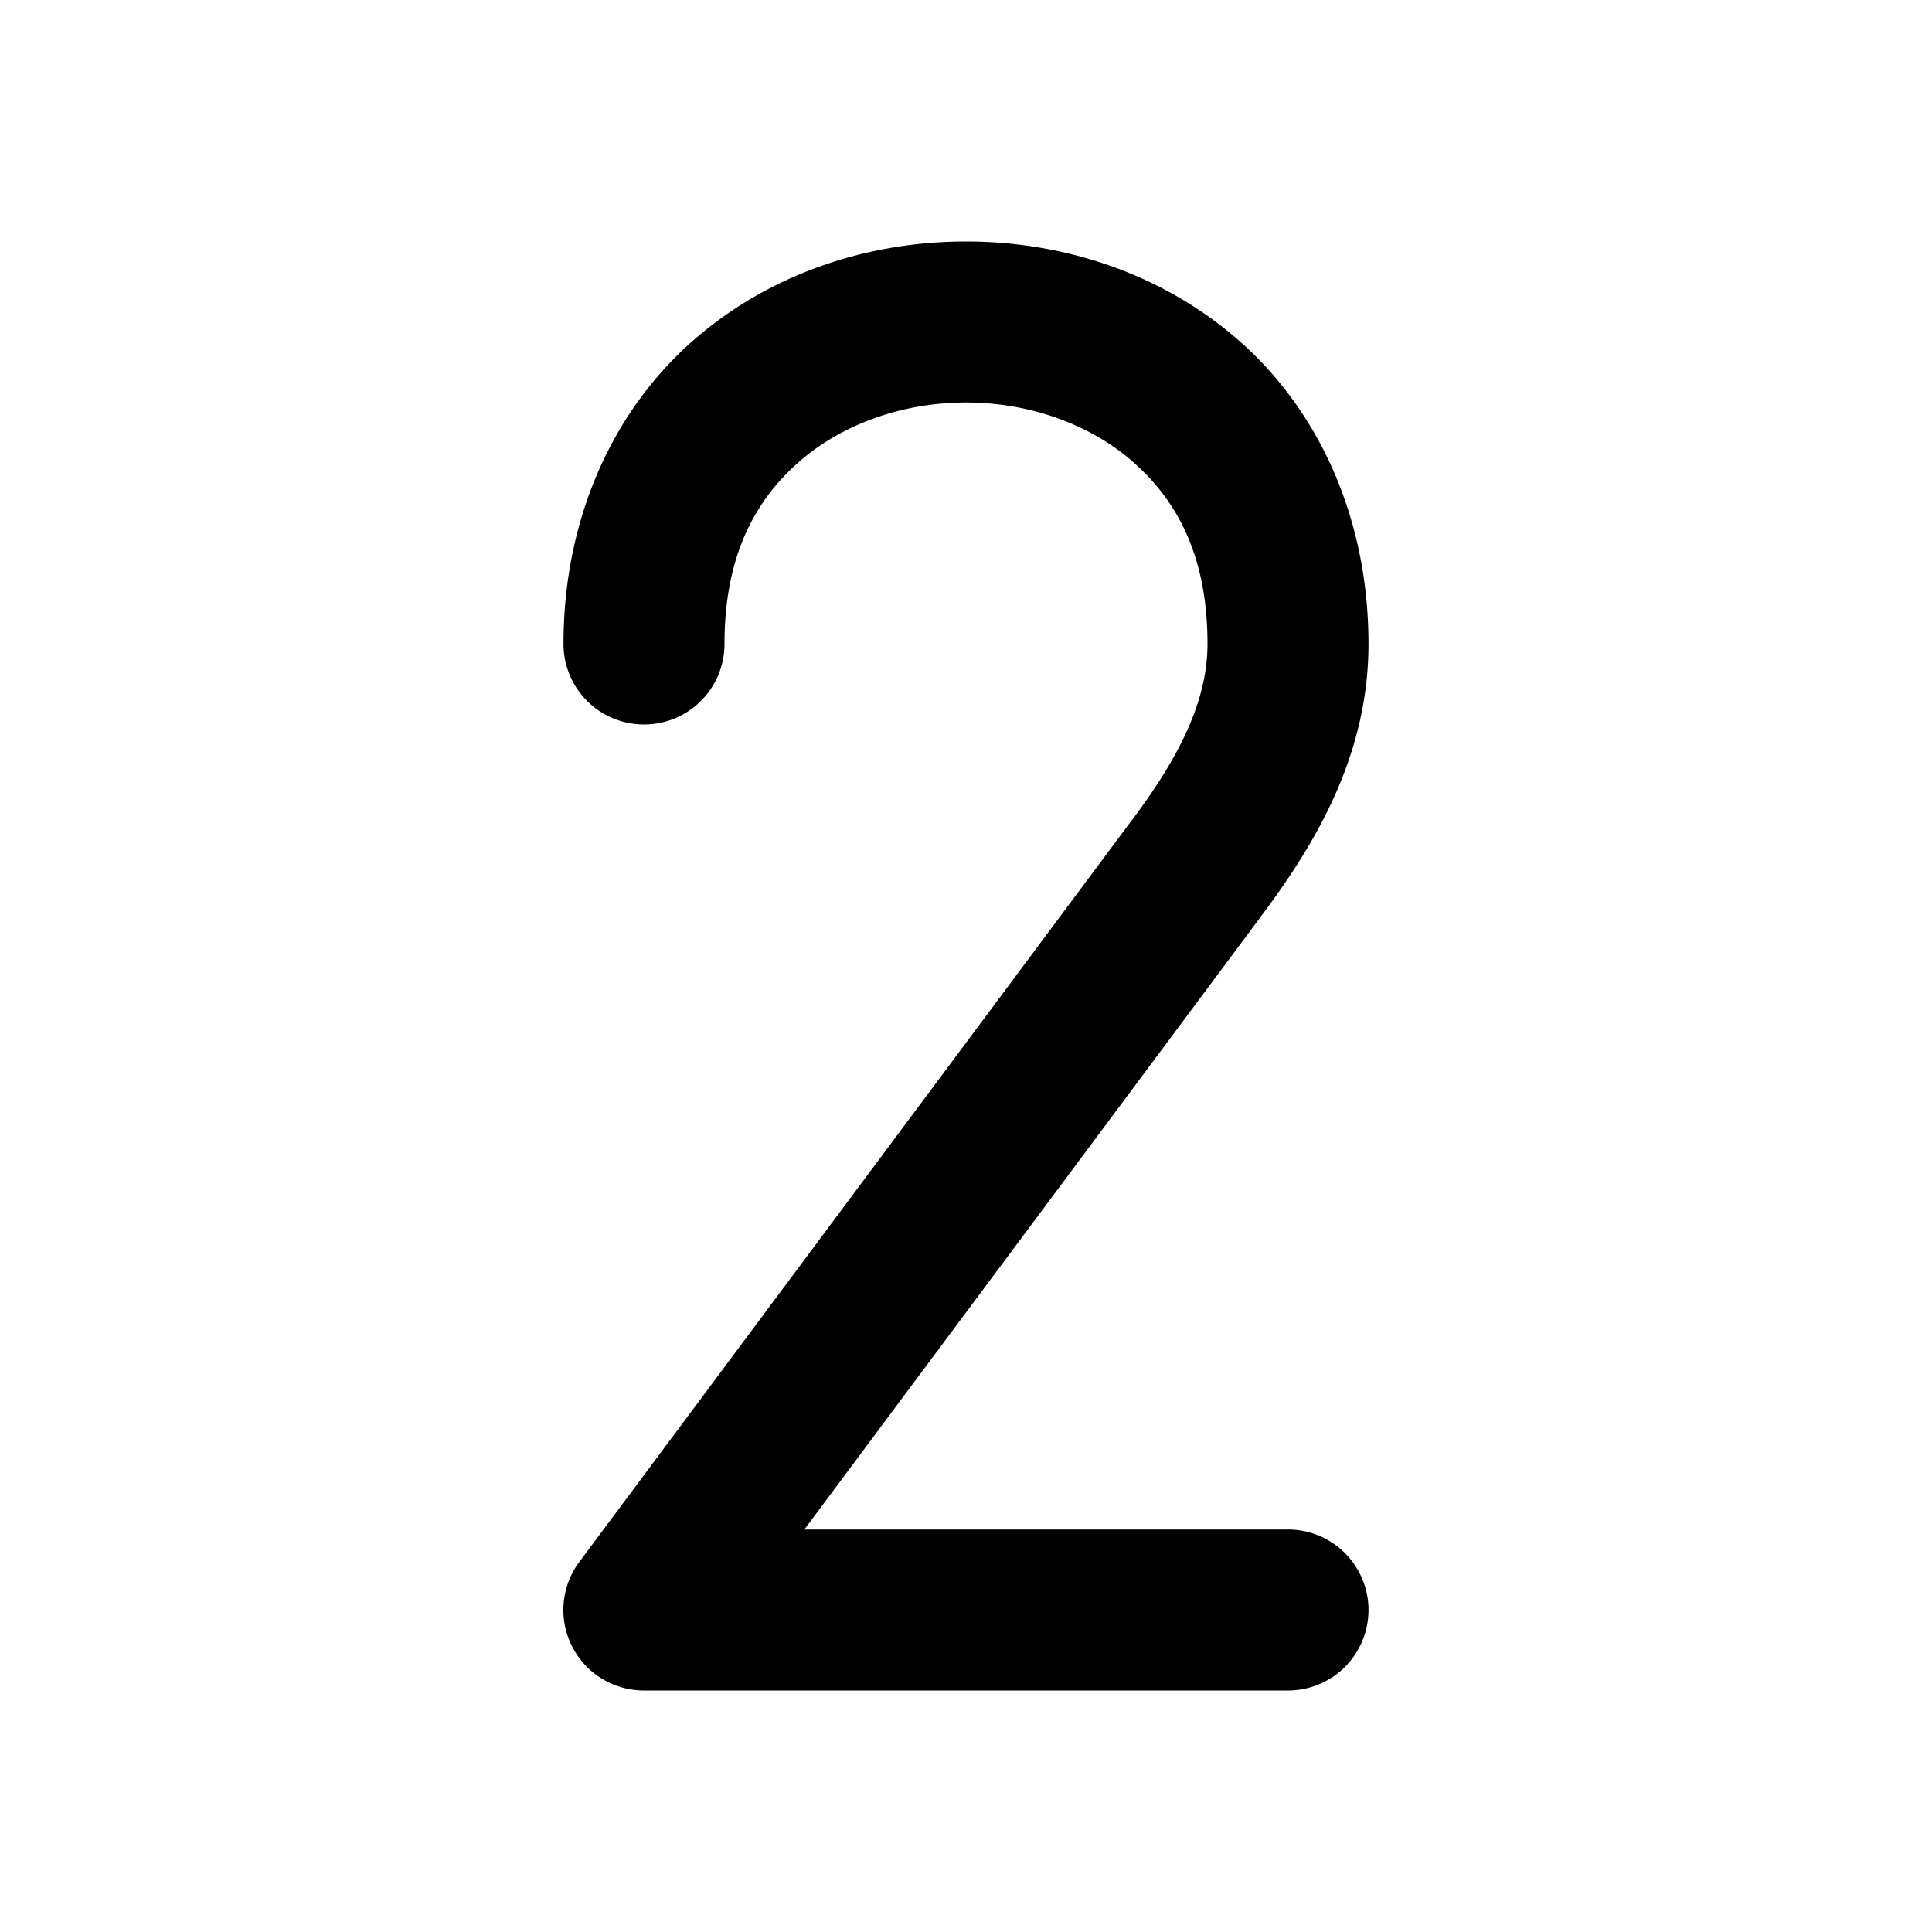 <svg xmlns="http://www.w3.org/2000/svg" width="24" height="24" viewBox="0 0 24 24"><path d="M12 3c-1.222 0-2.458.402-3.414 1.252S7 6.417 7 8a1 1 0 0 0 1 1 1 1 0 0 0 1-1c0-1.083.37-1.769.914-2.252S11.222 5 12 5s1.542.265 2.086.748S15 6.917 15 8c0 .756-.405 1.48-.957 2.213l-.004.004-6.842 9.185A1 1 0 0 0 8 21h8a1 1 0 0 0 1-1 1 1 0 0 0-1-1H9.992l5.649-7.584.002-.004C16.28 10.565 17 9.44 17 8c0-1.583-.63-2.898-1.586-3.748S13.222 3 12 3z"/></svg>